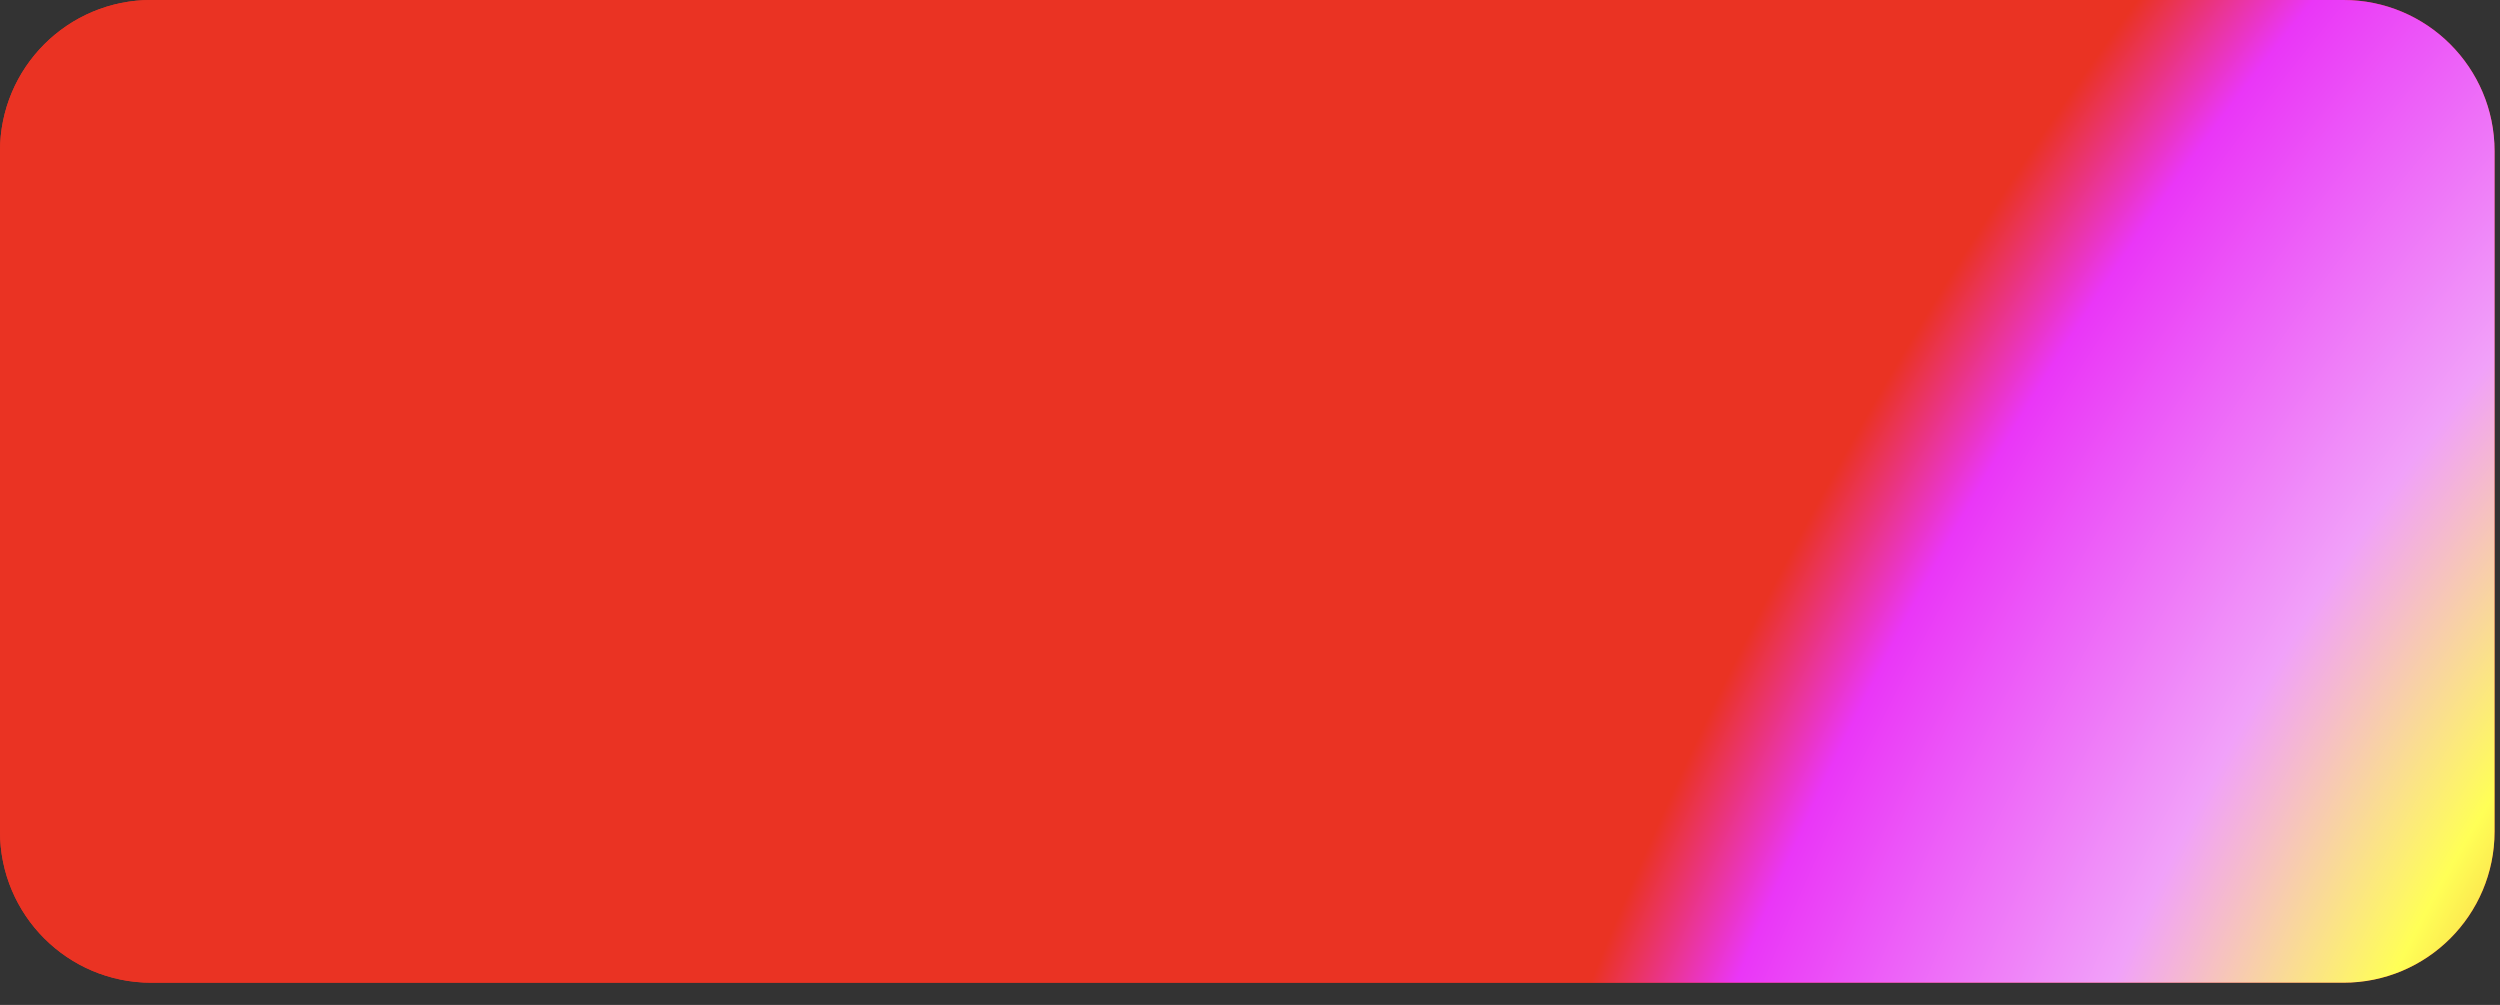 <svg width="102" height="41" viewBox="0 0 102 41" fill="none" xmlns="http://www.w3.org/2000/svg">
<rect x="0" y="0" width="102" height="41" fill="#333333" stroke="none"/>
<path d="M0 6.168C0 2.762 2.762 0 6.168 0H95.61C99.017 0 101.778 2.762 101.778 6.168V33.926C101.778 37.333 99.017 40.094 95.61 40.094H6.168C2.762 40.094 0 37.333 0 33.926V6.168Z" fill="url(#paint0_radial_59_567)" style="mix-blend-mode:multiply"/>
<path d="M0 6.168C0 2.762 2.762 0 6.168 0H95.61C99.017 0 101.778 2.762 101.778 6.168V33.926C101.778 37.333 99.017 40.094 95.61 40.094H6.168C2.762 40.094 0 37.333 0 33.926V6.168Z" fill="url(#paint1_radial_59_567)" style="mix-blend-mode:difference"/>
<defs>
<radialGradient id="paint0_radial_59_567" cx="0" cy="0" r="1" gradientUnits="userSpaceOnUse" gradientTransform="translate(20 14.5) rotate(70.017) scale(5.852 27.6)">
<stop stop-color="#EA3378"/>
<stop offset="0.141" stop-color="#F08E35"/>
<stop offset="0.276" stop-color="#FFFF56"/>
<stop offset="0.432" stop-color="#F1A1F9"/>
<stop offset="0.646" stop-color="#EA36F7"/>
<stop offset="0.729" stop-color="#EA3323"/>
</radialGradient>
<radialGradient id="paint1_radial_59_567" cx="0" cy="0" r="1" gradientUnits="userSpaceOnUse" gradientTransform="translate(114.404 44.734) rotate(-151.838) scale(64.721 130.406)">
<stop stop-color="#EA3378"/>
<stop offset="0.141" stop-color="#F08E35"/>
<stop offset="0.276" stop-color="#FFFF56"/>
<stop offset="0.432" stop-color="#F1A1F9"/>
<stop offset="0.646" stop-color="#EA36F7"/>
<stop offset="0.729" stop-color="#EA3323"/>
</radialGradient>
</defs>
</svg>
